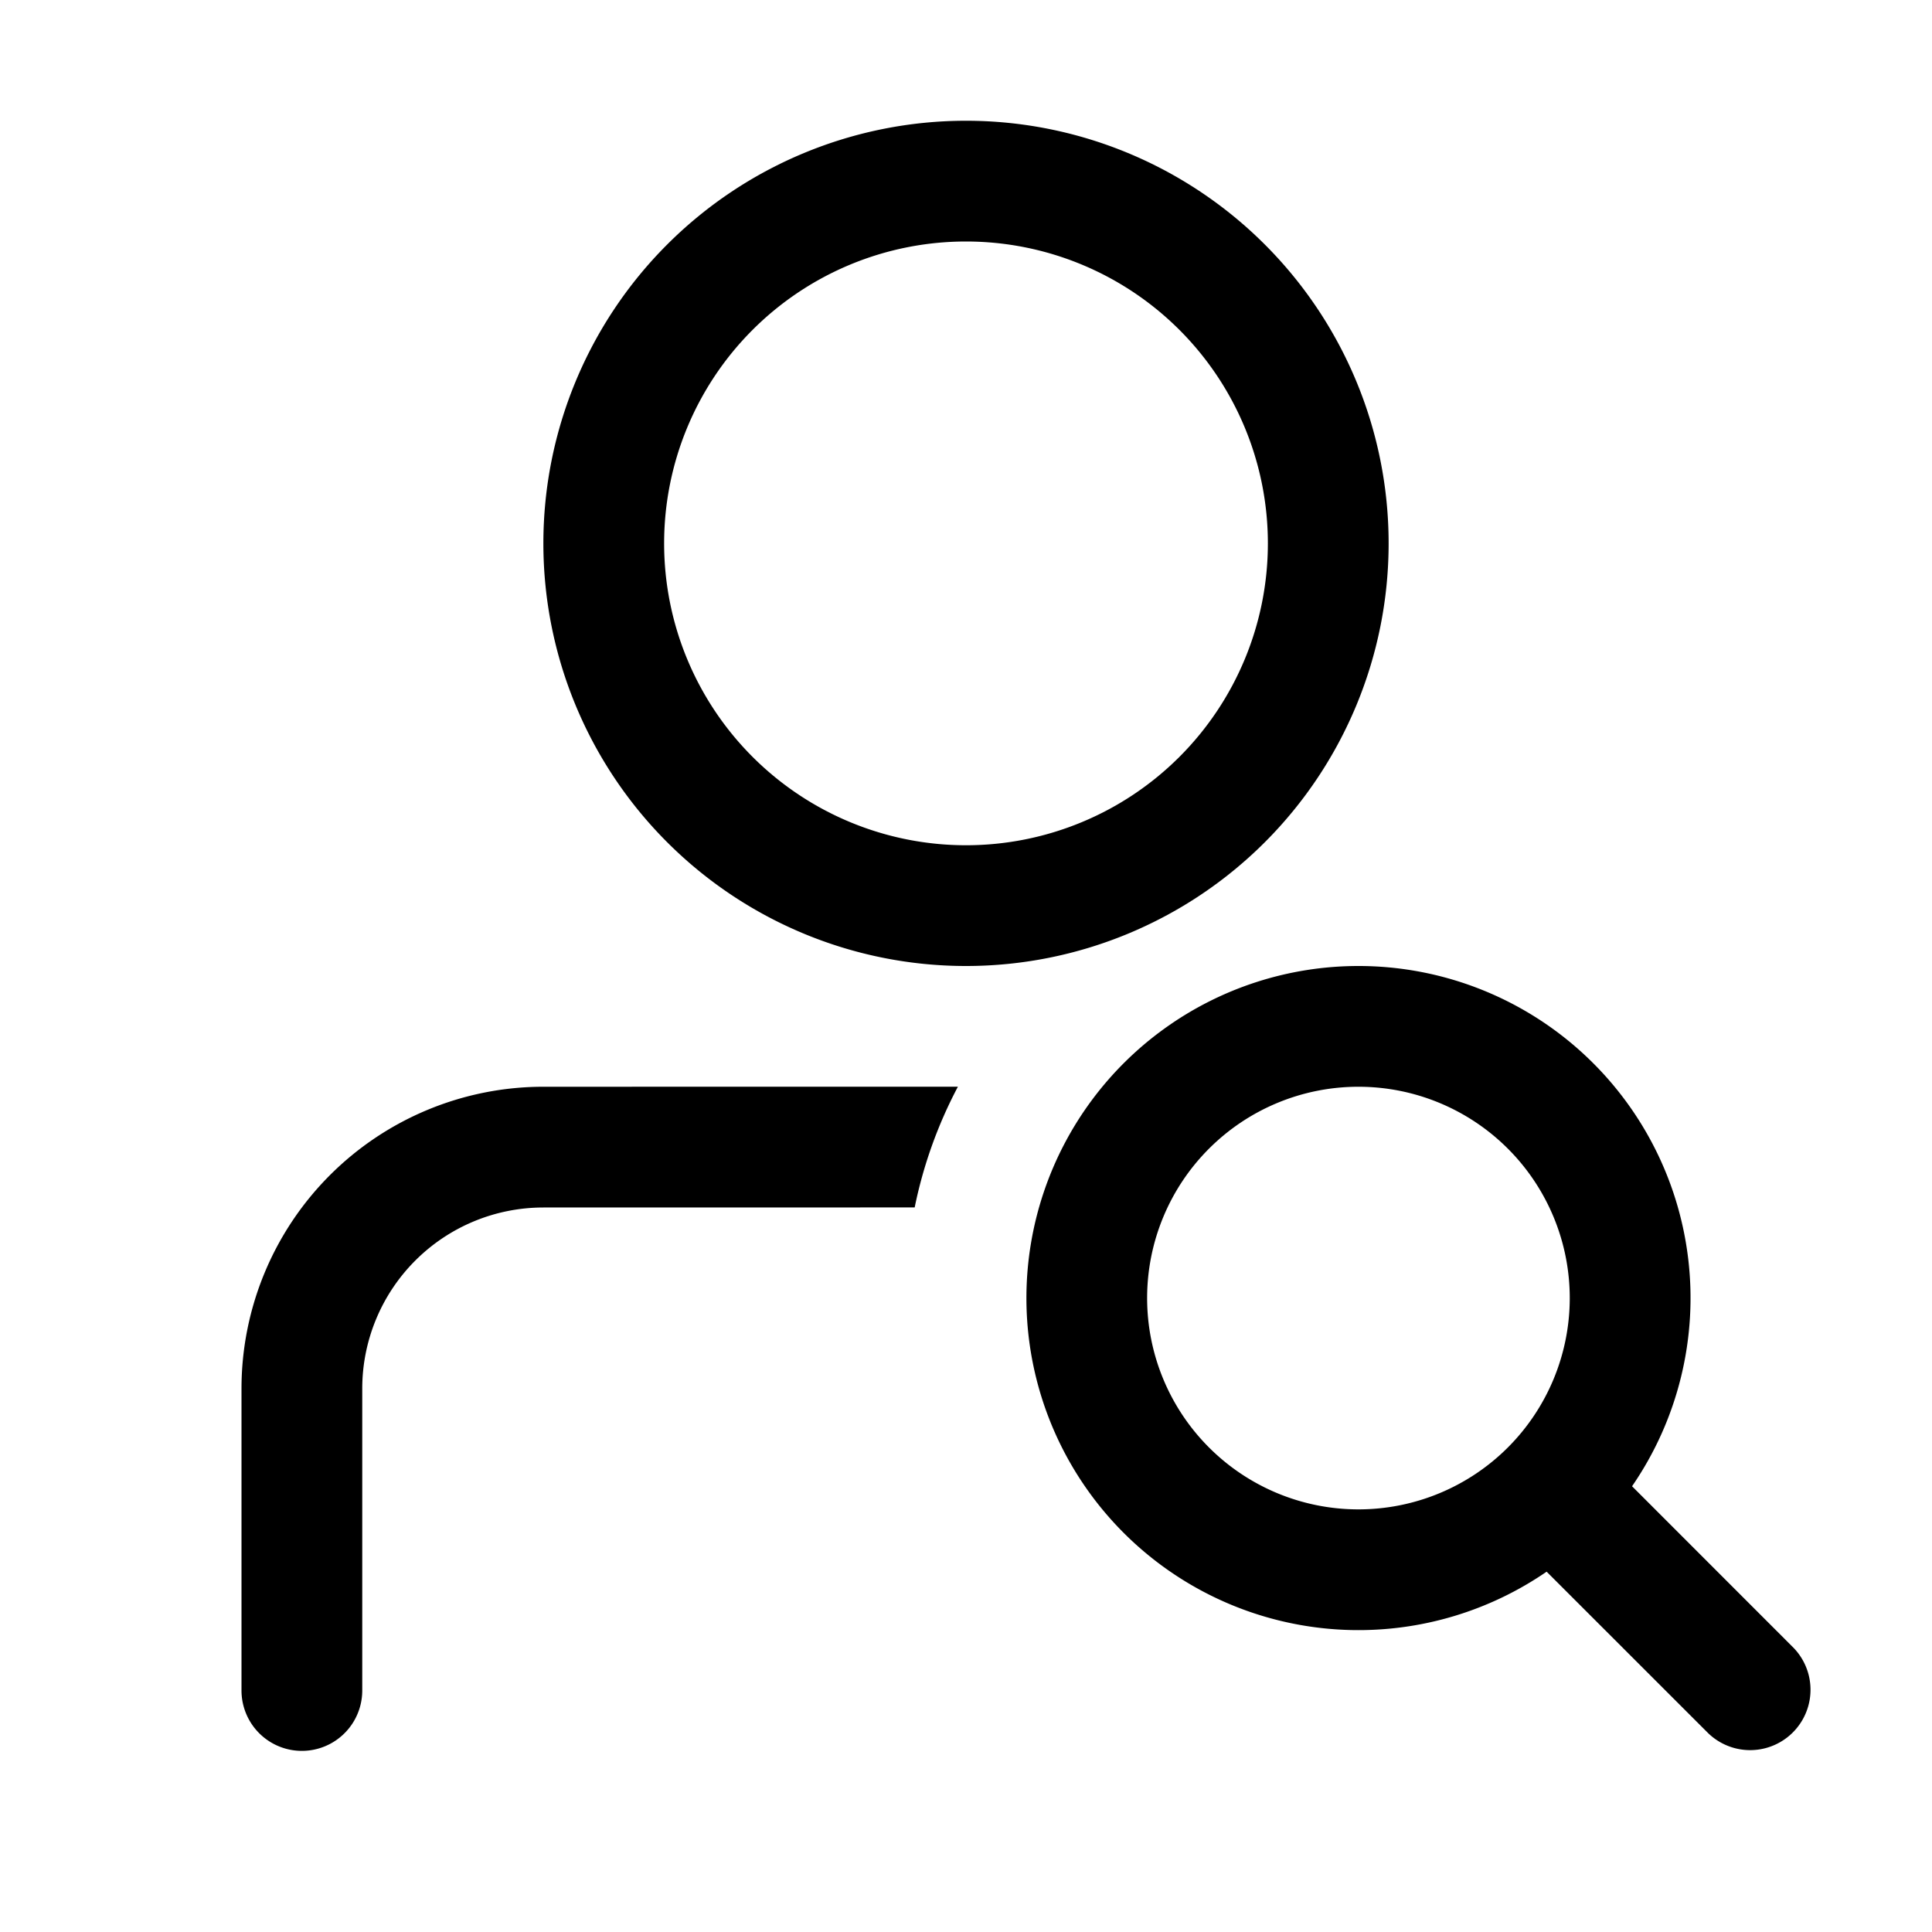 <svg xmlns="http://www.w3.org/2000/svg" viewBox="0 0 32 32"><path fill="currentColor" fill-rule="nonzero" d="M15.866 17.999a7.448 7.448 0 0 0-.716 2L9 20a3 3 0 0 0-3 3v5a1 1 0 0 1-2 0v-5a5 5 0 0 1 5-5zM22.5 16a5.5 5.5 0 0 1 4.532 8.617l2.675 2.676a1 1 0 0 1-1.414 1.414l-2.676-2.675A5.5 5.5 0 1 1 22.5 16m0 2a3.5 3.5 0 1 0 0 7 3.5 3.5 0 0 0 0-7M16 2a7 7 0 1 1 0 14 7 7 0 0 1 0-14m0 2a5 5 0 1 0 0 10 5 5 0 0 0 0-10"/></svg>
